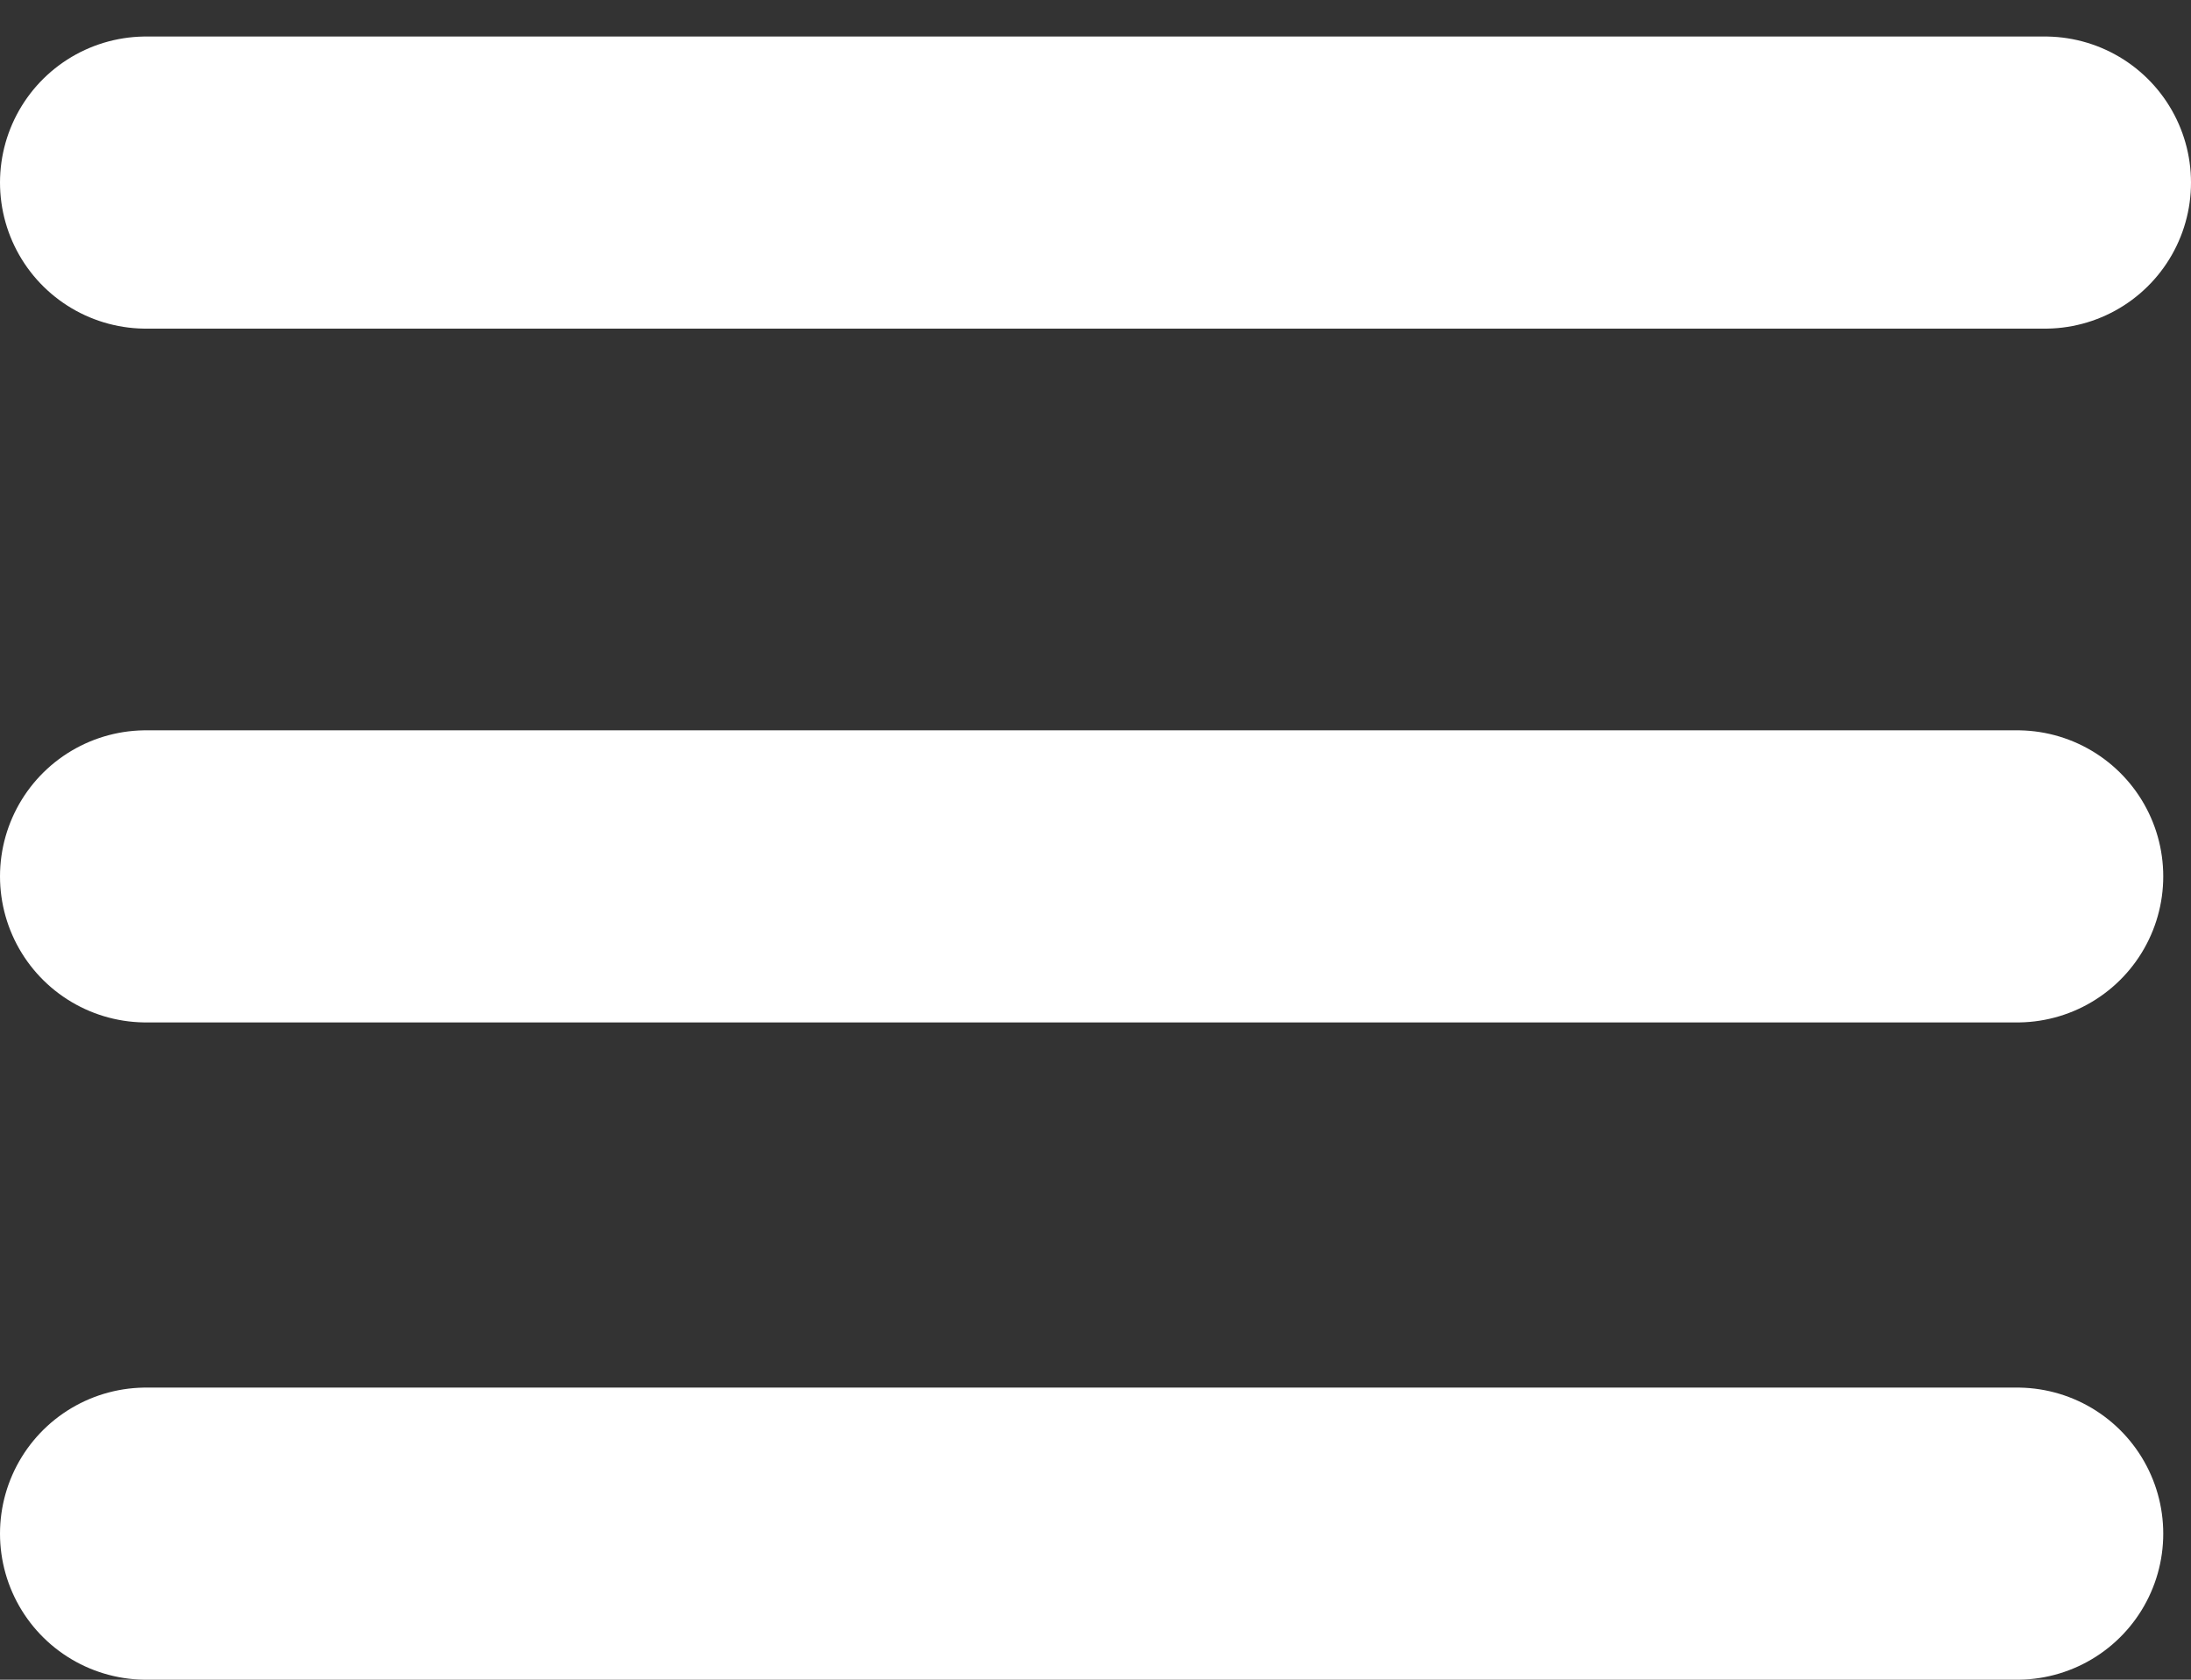 <?xml version="1.0" encoding="UTF-8"?>
<svg width="30px" height="23px" viewBox="0 0 30 23" version="1.1" xmlns="http://www.w3.org/2000/svg" xmlns:xlink="http://www.w3.org/1999/xlink">
    <rect x="0" y="0" width="30" height="23" fill="#333333" stroke="none"/>
    <!-- Generator: sketchtool 52.3 (67297) - http://www.bohemiancoding.com/sketch -->
    <title>F47EA520-D03F-440B-974F-A7172BFA93DD</title>
    <desc>Created with sketchtool.</desc>
    <g stroke="none" stroke-width="1" fill="none" fill-rule="evenodd" stroke-linecap="round" stroke-linejoin="round">
        <g transform="translate(-173, -737)" stroke="#FFFFFF" stroke-width="4">
            <g transform="translate(153, 712)">
                <path d="M22,27.5 L48,27.5 L22,27.5 Z M22,37 L47.62,37 L22,37 Z M22,46 L47.62,46 L22,46 Z"></path>
            </g>
        </g>
    </g>
</svg>
